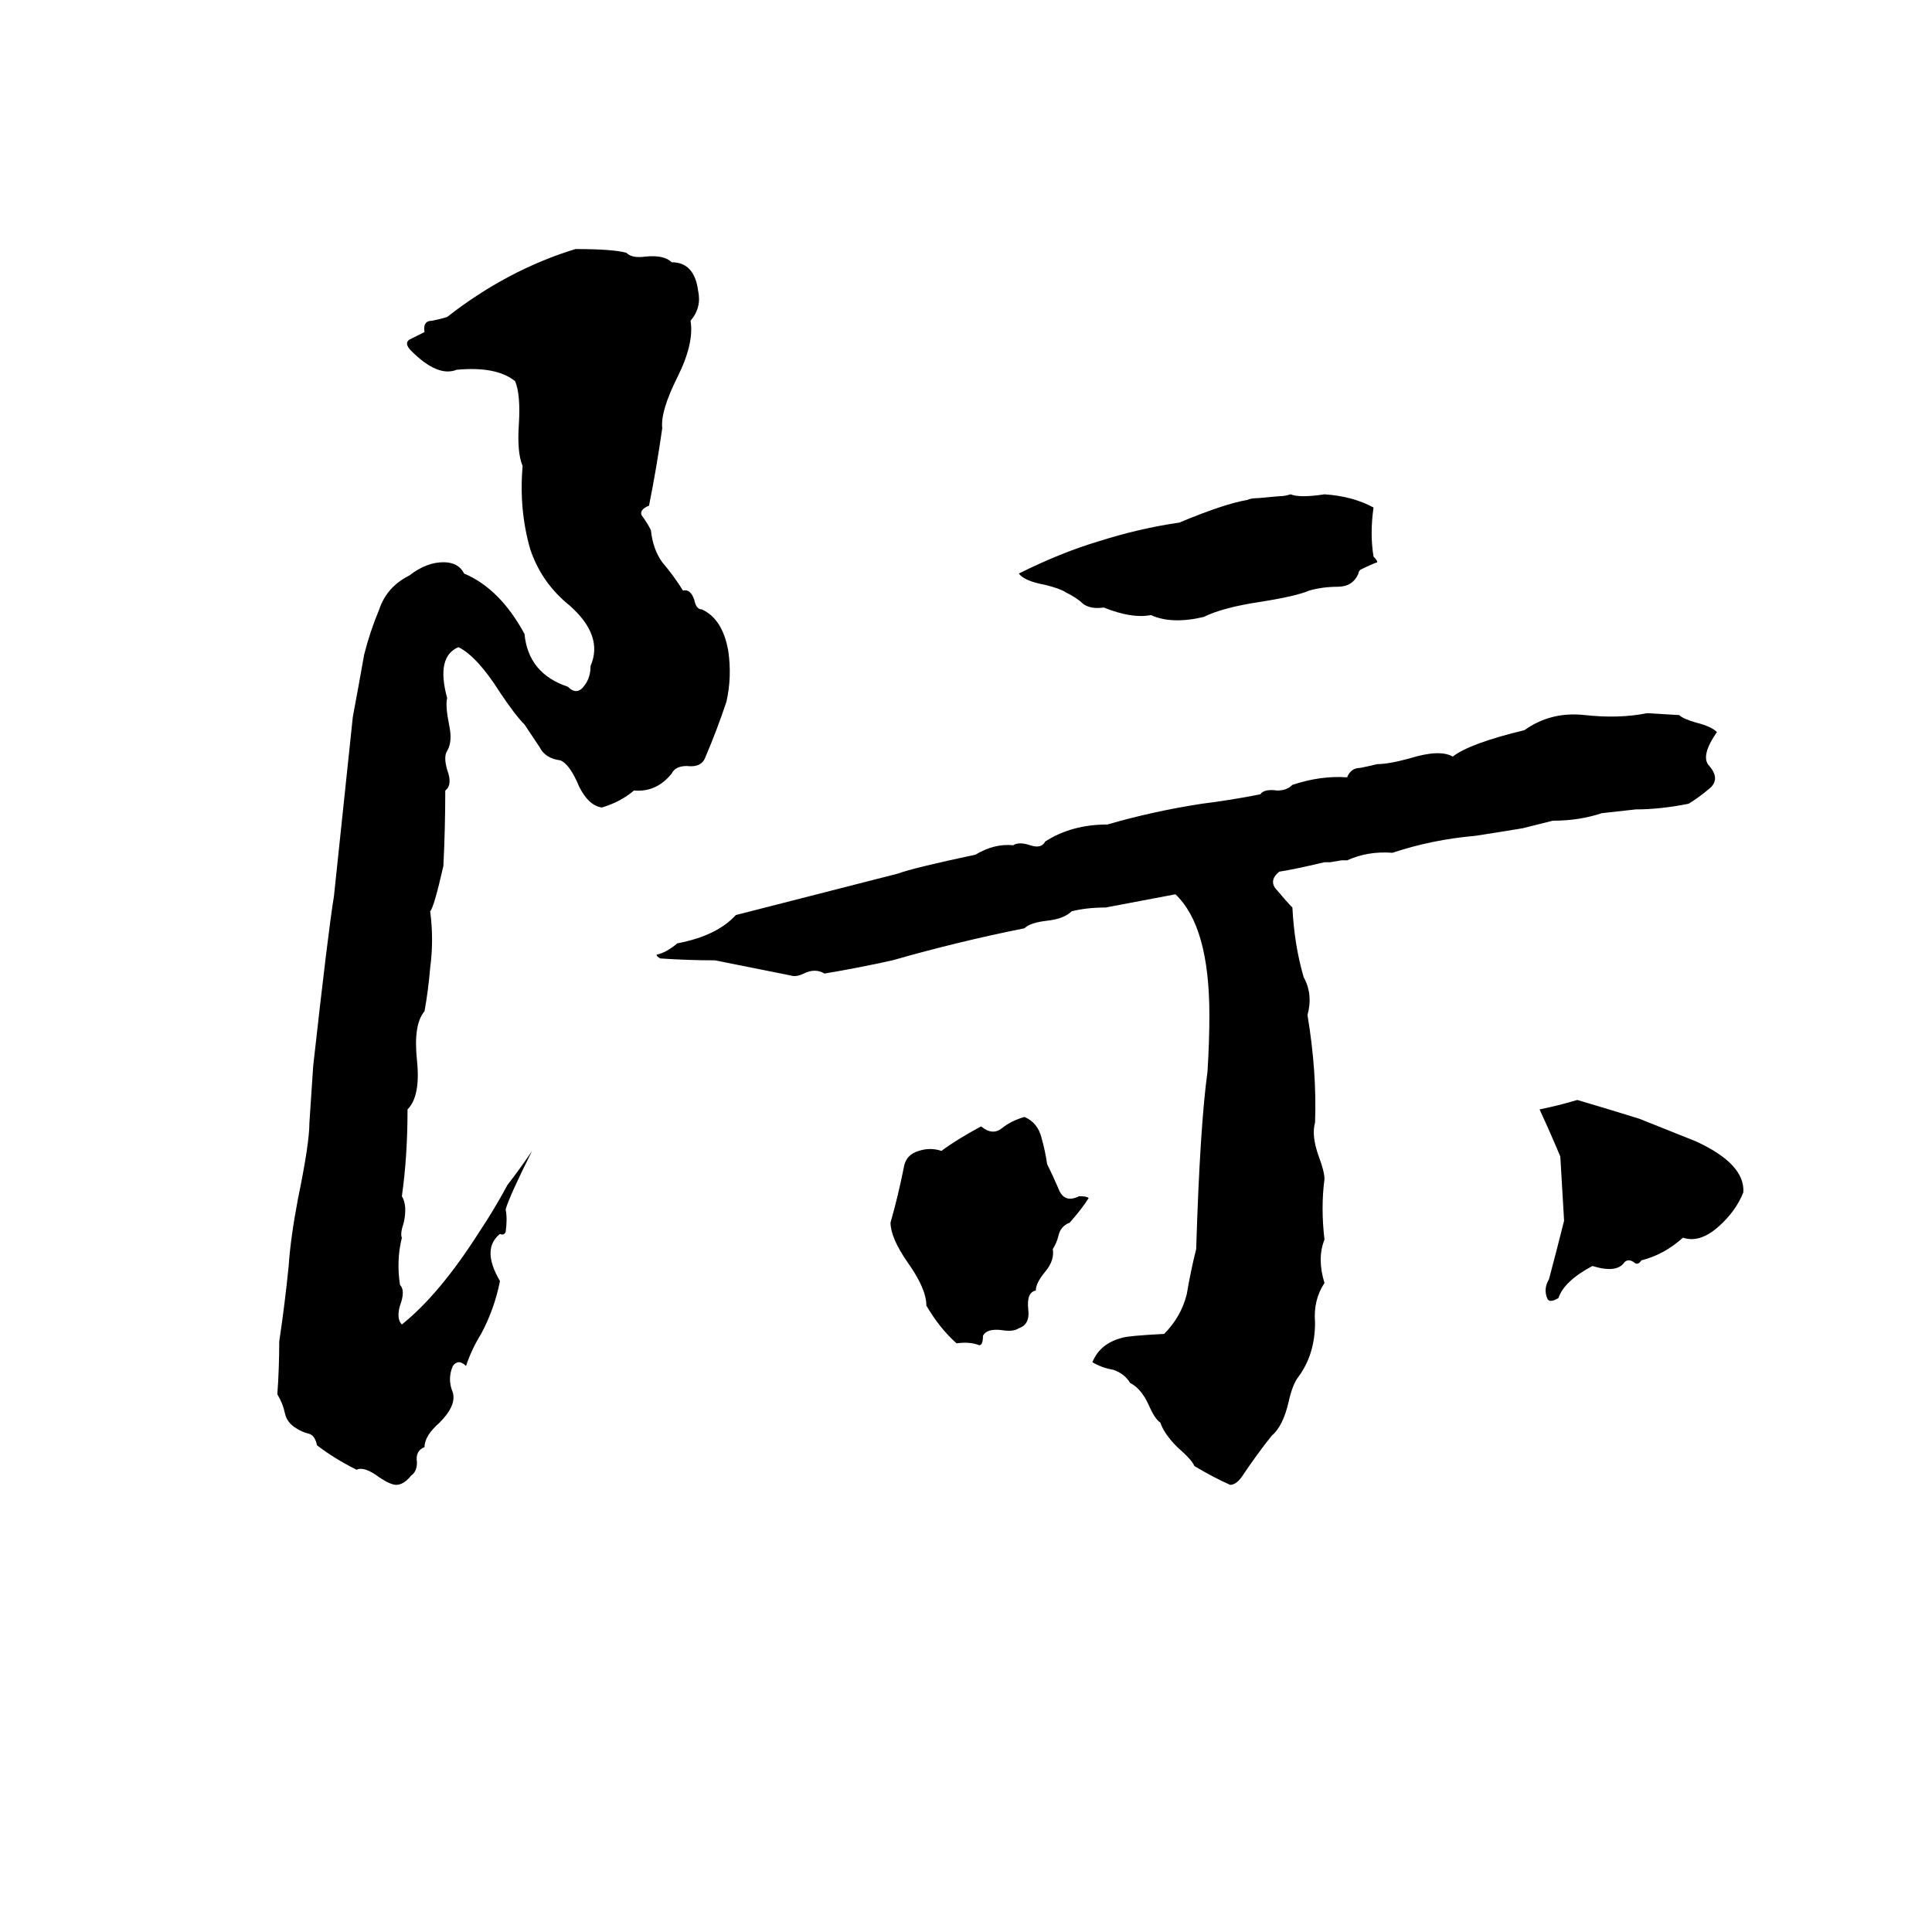 <svg xmlns="http://www.w3.org/2000/svg" viewBox="0 -800 1024 1024">
	<path fill="#000000" d="M305 -668Q325 -668 332 -666Q335 -663 342 -664Q352 -665 356 -661Q368 -661 370 -646Q372 -637 366 -630Q368 -618 359 -600Q350 -582 351 -573Q348 -552 344 -532Q339 -530 340 -527Q343 -523 345 -519Q346 -509 351 -502Q357 -495 362 -487Q366 -488 368 -482Q369 -477 372 -477Q383 -472 386 -455Q388 -441 385 -428Q380 -413 374 -399Q372 -393 364 -394Q358 -394 356 -390Q348 -380 336 -381Q329 -375 319 -372Q312 -373 307 -383Q302 -395 297 -397Q289 -398 286 -404Q282 -410 278 -416Q273 -421 265 -433Q253 -452 243 -457Q231 -452 237 -430Q236 -426 238 -416Q240 -407 237 -402Q235 -399 237 -392Q240 -384 236 -381Q236 -361 235 -341Q230 -319 228 -317Q230 -302 228 -287Q227 -275 225 -264Q219 -257 221 -238Q223 -219 216 -212Q216 -187 213 -166Q216 -161 214 -152Q212 -146 213 -144Q210 -132 212 -119Q215 -116 212 -108Q210 -101 213 -98Q233 -114 254 -147Q262 -159 269 -172Q276 -181 282 -190Q270 -166 268 -159Q269 -154 268 -147Q267 -145 265 -146Q255 -138 265 -121Q262 -106 255 -93Q250 -85 247 -76Q243 -80 240 -76Q237 -69 240 -62Q242 -55 233 -46Q225 -39 225 -33Q220 -31 221 -25Q221 -20 218 -18Q214 -13 210 -13Q207 -13 201 -17Q193 -23 189 -21Q177 -27 168 -34Q167 -39 164 -40Q160 -41 157 -43Q152 -46 151 -51Q150 -56 147 -61Q148 -75 148 -89Q151 -109 153 -129Q154 -144 158 -165Q164 -194 164 -205Q165 -220 166 -235Q174 -307 177 -325Q182 -372 187 -420Q190 -436 193 -453Q196 -465 201 -477Q205 -489 217 -495Q226 -502 235 -502Q243 -502 246 -496Q265 -488 278 -464Q280 -443 301 -436Q306 -431 310 -437Q313 -441 313 -447Q320 -463 302 -479Q287 -491 281 -509Q275 -530 277 -553Q274 -560 275 -575Q276 -591 273 -598Q263 -606 242 -604Q232 -600 218 -614Q214 -618 217 -620Q221 -622 225 -624Q224 -630 229 -630Q234 -631 237 -632Q269 -657 305 -668ZM684 -538Q689 -536 702 -538Q717 -537 728 -531Q726 -517 728 -505Q730 -503 730 -502Q727 -501 721 -498Q720 -497 720 -496Q717 -489 709 -489Q701 -489 694 -487Q687 -484 668 -481Q648 -478 638 -473Q621 -469 610 -474Q600 -472 585 -478Q578 -477 574 -480Q571 -483 565 -486Q562 -488 554 -490Q543 -492 540 -496Q562 -507 582 -513Q604 -520 625 -523Q649 -533 661 -535Q663 -536 667 -536L678 -537Q681 -537 684 -538ZM873 -422L890 -421Q892 -419 899 -417Q907 -415 910 -412Q901 -399 906 -394Q912 -387 906 -382Q900 -377 895 -374Q880 -371 867 -371Q858 -370 849 -369Q837 -365 823 -365Q815 -363 807 -361Q795 -359 782 -357Q759 -355 738 -348Q725 -349 714 -344Q713 -344 711 -344L705 -343Q704 -343 702 -343Q685 -339 678 -338Q672 -333 677 -328Q682 -322 685 -319Q686 -299 691 -282Q696 -273 693 -262Q698 -232 697 -205Q695 -198 699 -187Q702 -179 702 -175Q700 -160 702 -143Q698 -133 702 -120Q696 -111 697 -99Q697 -82 688 -70Q685 -66 683 -57Q680 -44 674 -39Q666 -29 658 -17Q655 -13 652 -13Q643 -17 633 -23Q632 -26 624 -33Q617 -40 615 -46Q612 -48 609 -55Q605 -64 599 -67Q596 -72 590 -74Q584 -75 579 -78Q583 -88 595 -91Q598 -92 617 -93Q626 -102 629 -114Q631 -126 634 -138Q636 -203 640 -232Q641 -248 641 -262Q641 -309 623 -326L586 -319Q576 -319 568 -317Q564 -313 555 -312Q546 -311 543 -308Q508 -301 473 -291Q455 -287 437 -284Q432 -287 426 -284Q422 -282 419 -283Q399 -287 379 -291Q365 -291 350 -292Q348 -293 348 -294Q353 -295 359 -300Q380 -304 390 -315Q433 -326 476 -337Q484 -340 517 -347Q527 -353 537 -352Q540 -354 546 -352Q552 -350 554 -354Q568 -363 587 -363Q611 -370 637 -374Q653 -376 668 -379Q670 -382 677 -381Q682 -381 685 -384Q700 -389 714 -388Q716 -393 721 -393Q726 -394 730 -395Q736 -395 747 -398Q763 -403 770 -399Q779 -406 808 -413Q822 -423 840 -421Q858 -419 873 -422ZM836 -217Q853 -212 869 -207L899 -195Q925 -183 924 -168Q920 -158 911 -150Q901 -141 892 -144Q882 -135 870 -132Q868 -129 866 -131Q863 -133 861 -131Q857 -125 844 -129Q829 -121 826 -112Q821 -109 820 -112Q818 -117 821 -122Q825 -137 829 -153Q828 -170 827 -187Q822 -199 816 -212Q826 -214 836 -217ZM543 -208Q550 -205 552 -197Q554 -190 555 -183Q558 -177 561 -170Q564 -162 572 -166Q576 -166 577 -165Q574 -160 567 -152Q562 -150 561 -145Q560 -141 558 -138Q559 -132 554 -126Q549 -120 549 -116Q544 -115 545 -106Q546 -98 540 -96Q537 -94 531 -95Q523 -96 521 -92Q521 -87 519 -87Q514 -89 507 -88Q498 -96 491 -108Q491 -117 481 -131Q472 -144 472 -152Q476 -166 479 -181Q480 -188 487 -190Q493 -192 499 -190Q507 -196 520 -203Q526 -198 531 -202Q536 -206 543 -208Z"/>
</svg>